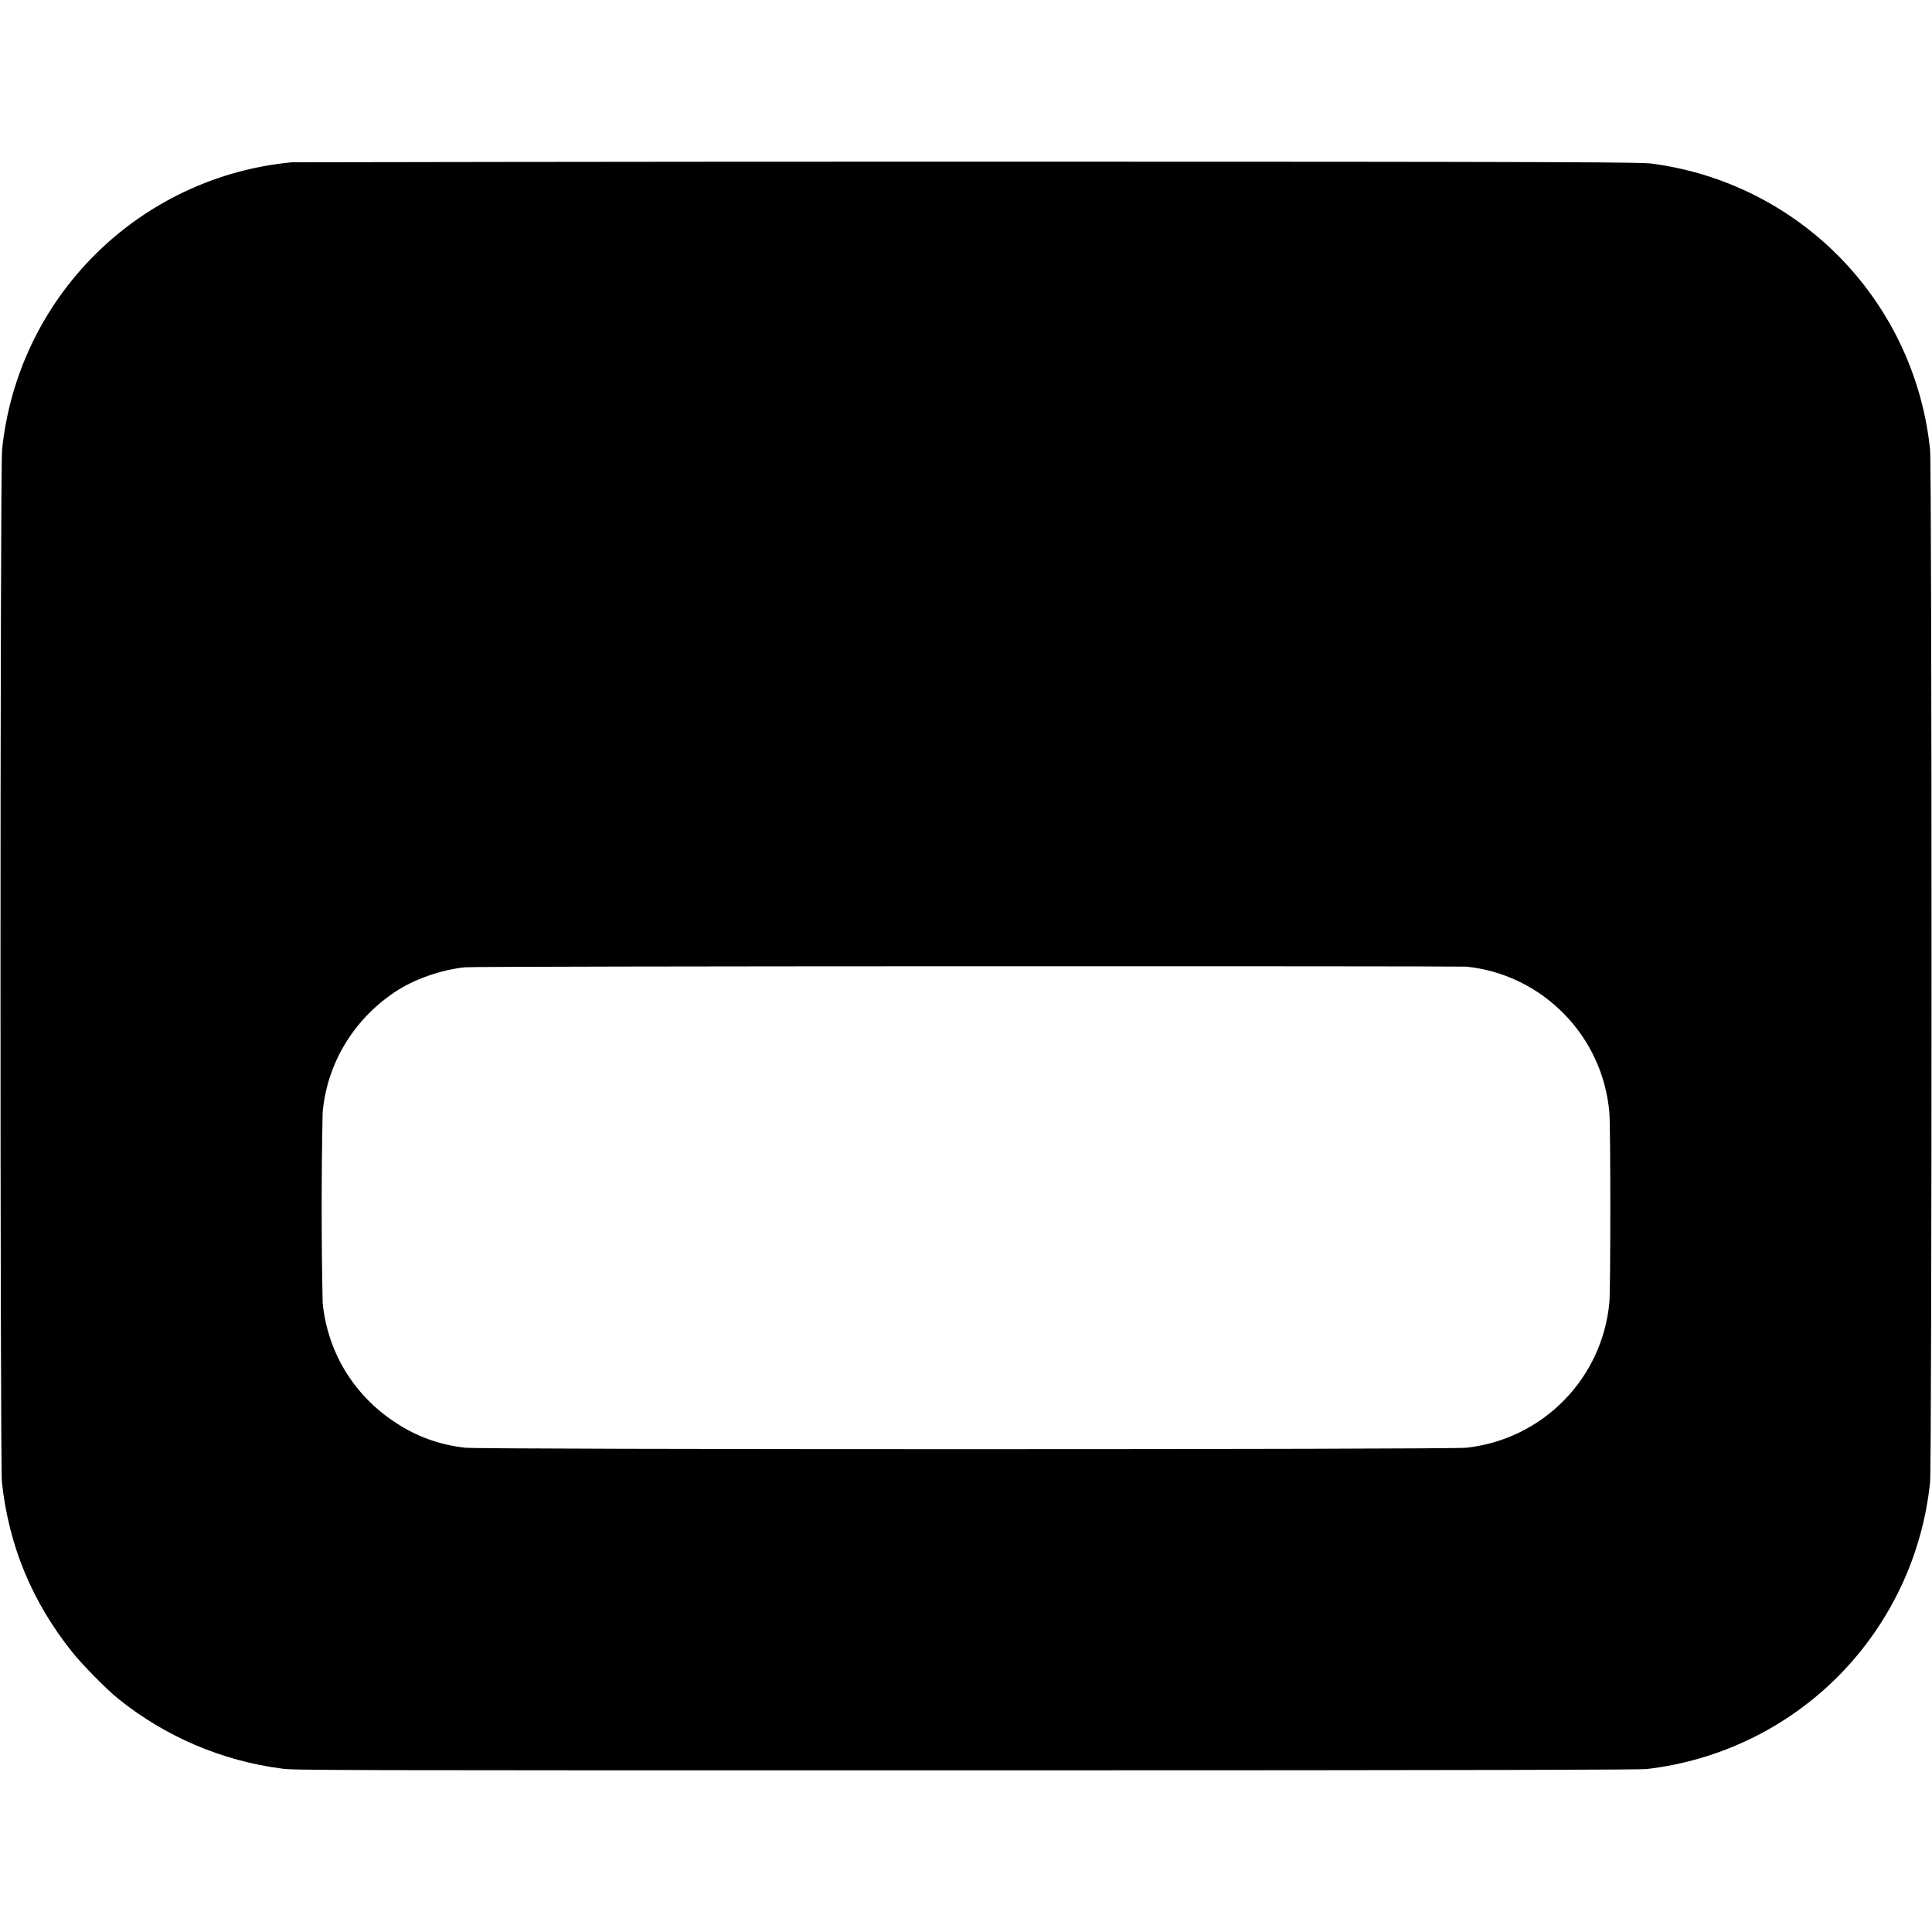 <svg width="12" height="12" viewBox="0 0 12 12" fill="none" xmlns="http://www.w3.org/2000/svg">
<path d="M1.813 1.008C1.353 1.051 0.922 1.253 0.594 1.578C0.265 1.904 0.06 2.333 0.013 2.793C-8.27014e-07 2.895 -8.27014e-07 9.105 0.012 9.207C0.055 9.602 0.199 9.949 0.449 10.262C0.508 10.336 0.664 10.496 0.739 10.555C1.03 10.788 1.38 10.937 1.75 10.985C1.82 10.996 2.023 10.996 5.996 10.996C9.386 10.996 10.18 10.992 10.226 10.988C10.679 10.936 11.1 10.732 11.421 10.408C11.741 10.084 11.941 9.66 11.988 9.207C12 9.105 12 2.895 11.988 2.793C11.942 2.345 11.746 1.926 11.432 1.603C11.118 1.281 10.704 1.074 10.258 1.016C10.195 1.008 9.926 1.004 6.031 1.004C3.719 1.004 1.848 1.008 1.813 1.008ZM9.109 6.004C9.339 6.028 9.553 6.132 9.715 6.298C9.877 6.463 9.976 6.679 9.996 6.91C10.004 6.996 10.004 8.004 9.996 8.09C9.975 8.319 9.875 8.535 9.713 8.699C9.552 8.863 9.338 8.967 9.109 8.992C9.031 9.004 2.965 9.004 2.891 8.992C2.736 8.976 2.587 8.923 2.457 8.836C2.33 8.754 2.223 8.644 2.144 8.515C2.066 8.386 2.018 8.24 2.004 8.09C1.996 7.697 1.996 7.303 2.004 6.91C2.031 6.605 2.195 6.336 2.449 6.164C2.57 6.082 2.739 6.024 2.887 6.008C2.949 6 9.043 6 9.109 6.004Z" fill="currentColor"/>
</svg>
